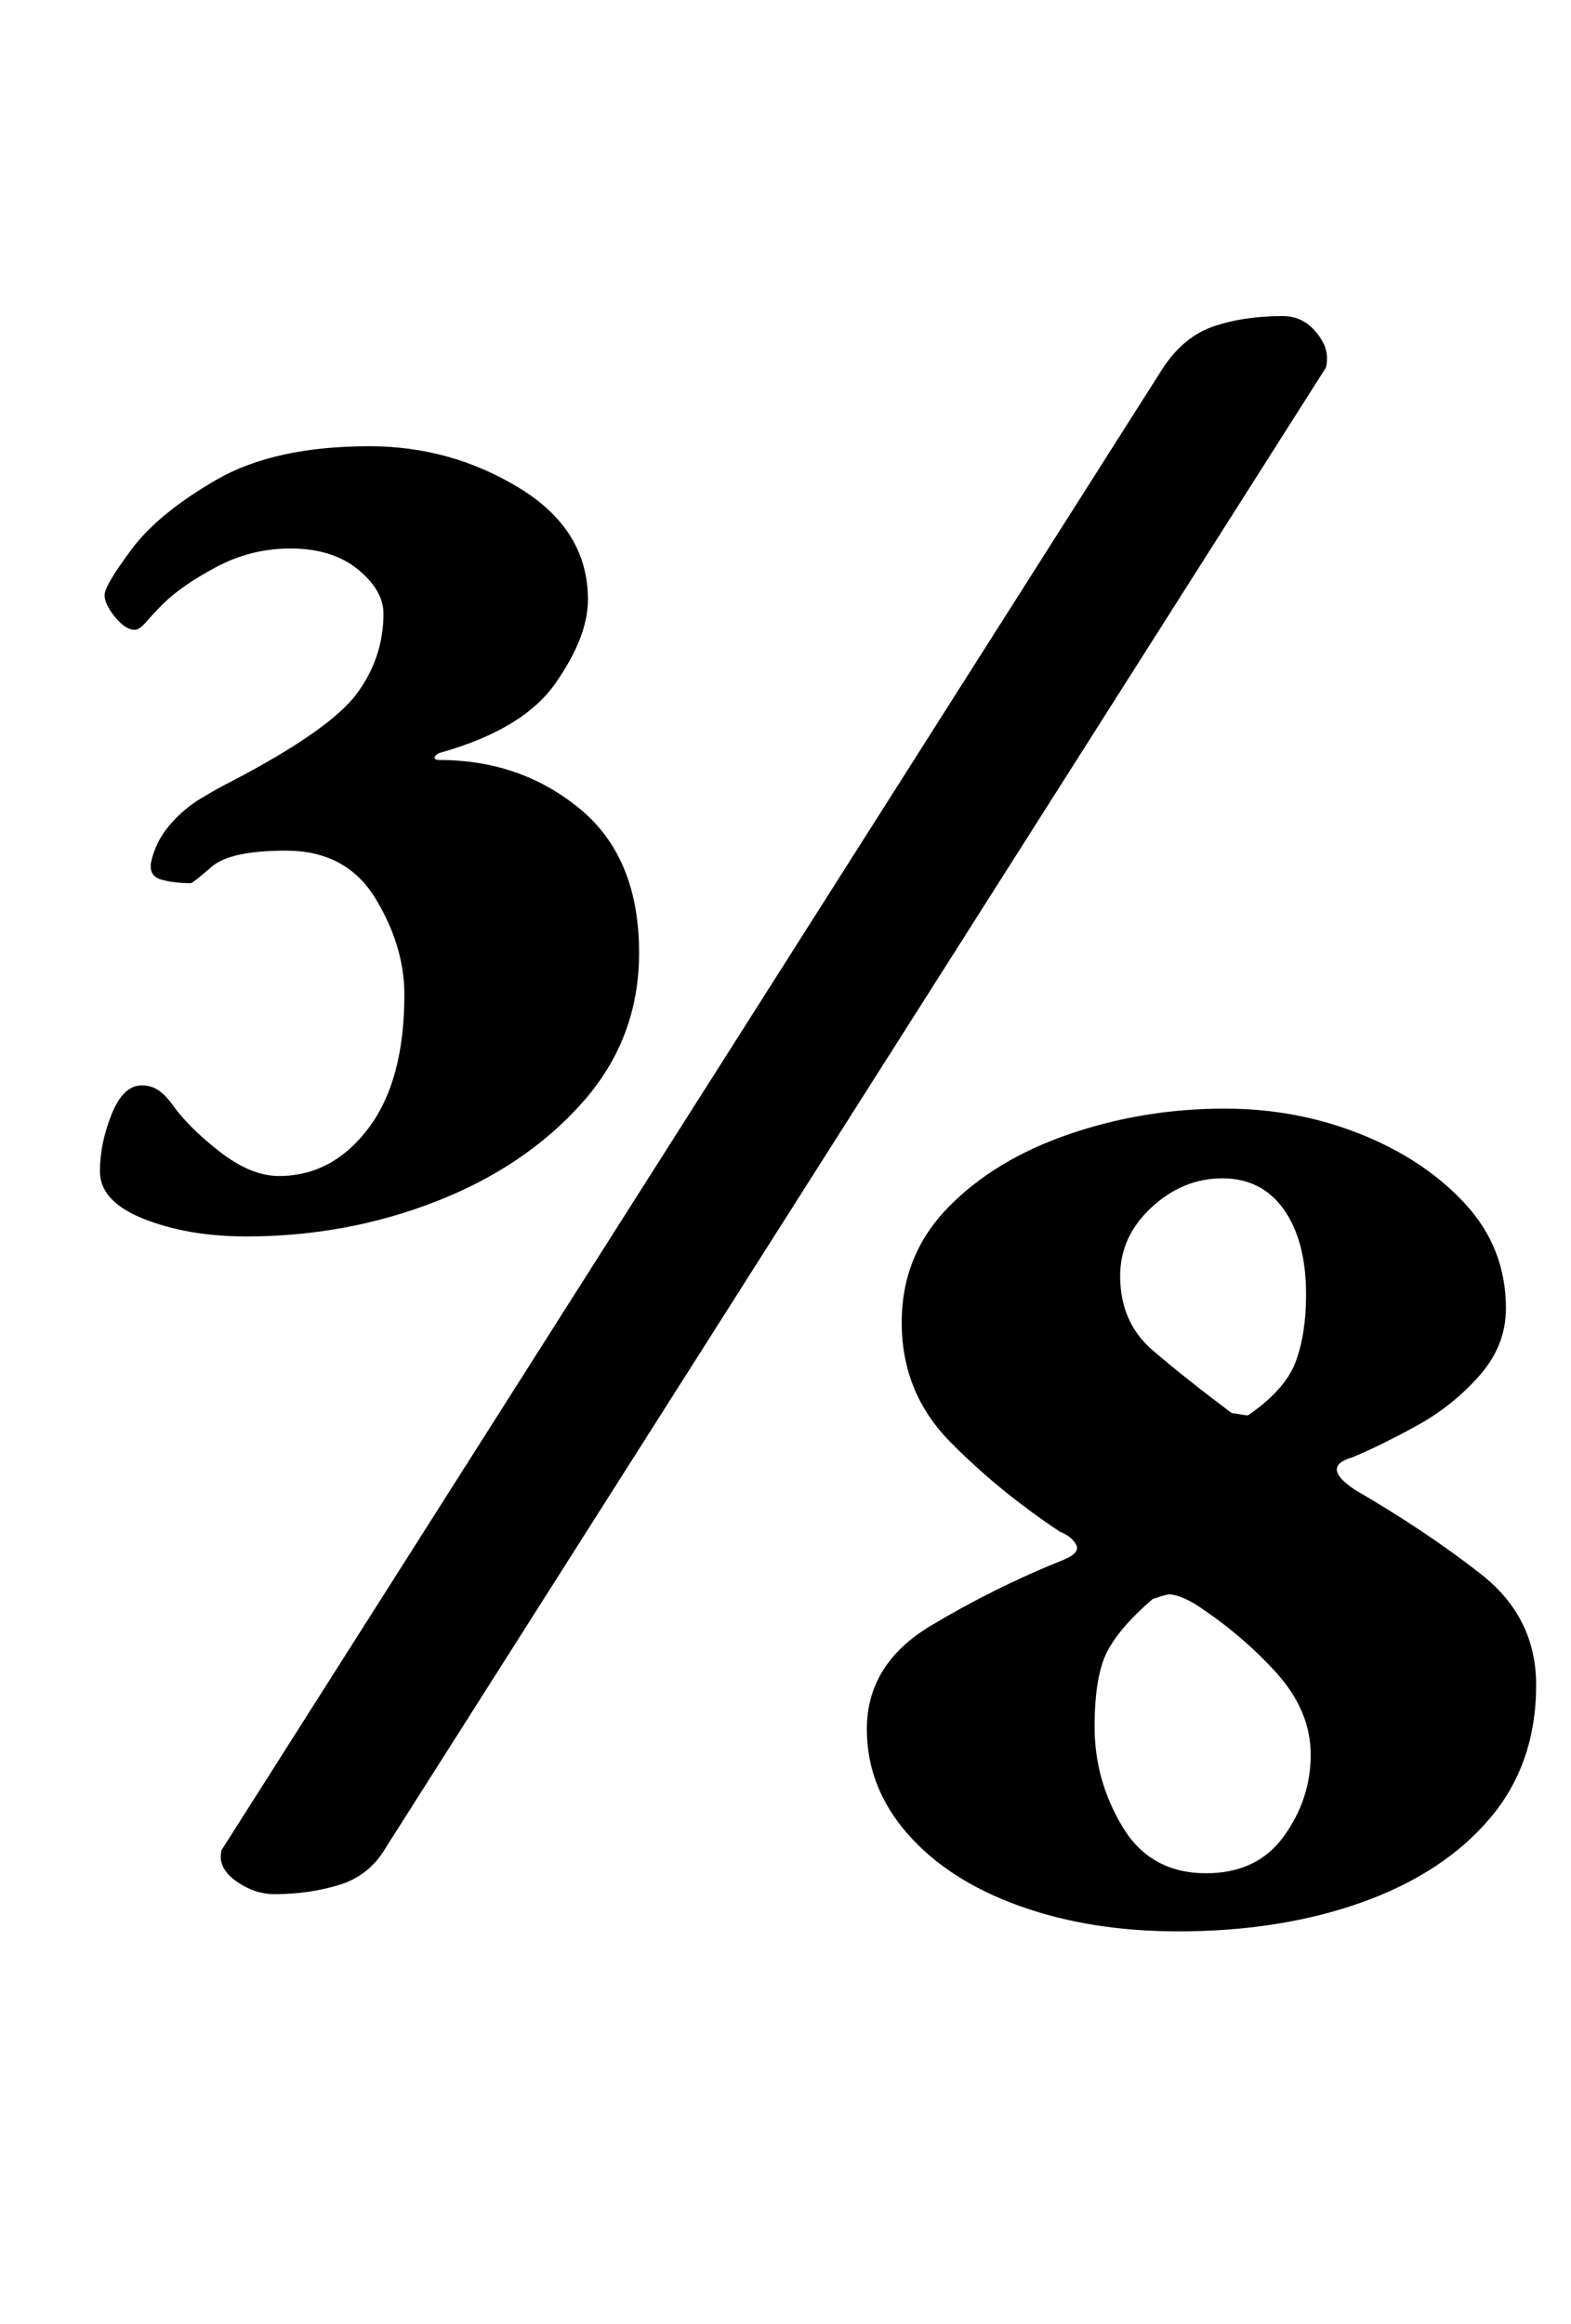 <?xml version="1.0" standalone="no"?>
<!DOCTYPE svg PUBLIC "-//W3C//DTD SVG 1.1//EN" "http://www.w3.org/Graphics/SVG/1.1/DTD/svg11.dtd" >
<svg xmlns="http://www.w3.org/2000/svg" xmlns:xlink="http://www.w3.org/1999/xlink" version="1.1" viewBox="-10 0 676 1000">
  <g transform="matrix(1 0 0 -1 0 800)">
   <path fill="currentColor"
d="M96 268q-25 0 -44 7.5t-19 20.5q0 12 5 24.5t13 12.5q4 0 7 -2t6 -6q7 -10 20.5 -20.5t25.5 -10.5q23 0 38.5 20.5t15.5 57.5q0 21 -12.5 41.5t-38.5 20.5q-24 0 -32 -7t-9 -7q-7 0 -12.5 1.5t-4.5 7.5q2 9 8 16t13.5 11.5t13.5 7.5q42 22 53.5 37.5t11.5 34.5
q0 10 -11 19t-29 9q-17 0 -32 -8t-23 -16q-4 -4 -7 -7.5t-5 -3.5q-4 0 -8.5 5.5t-4.5 9.5t11.5 19.5t36.5 30t66 14.5q35 0 64.5 -18t29.5 -48q0 -16 -14 -36t-50 -30q-2 -1 -2 -2t2 -1q35 0 60.5 -21t25.5 -62q0 -37 -24.5 -64.5t-63 -42.5t-81.5 -15zM490 641
q9 14 22 18.5t30 4.5q8 0 13.5 -6t5.5 -12q0 -4 -1 -5l-404 -636q-7 -12 -20 -16t-28 -4q-8 0 -15.5 5t-7.5 11q0 3 1 4zM497 -31q-38 0 -68.5 11t-48 31t-17.5 45q0 28 27.5 44.5t57.5 28.5q7 3 5 6.5t-7 5.5q-27 18 -47.5 39t-20.5 51q0 29 20 49.5t52 31.5t67 11
q31 0 58.5 -11t45 -30t17.5 -45q0 -16 -11.5 -29t-27 -21.5t-27.5 -13.5q-14 -4 1 -14q31 -18 54.5 -36.5t23.5 -47.5q0 -34 -20 -57.5t-55 -36t-79 -12.5zM509 -6q22 0 33.5 16t11.5 35t-15 35.5t-35 29.5q-7 4 -11 4q-1 0 -7 -2q-14 -12 -19.5 -22.5t-5.5 -32.5
q0 -23 12 -43t36 -20zM527 191q16 11 20.5 23t4.5 29q0 23 -9.5 36.5t-26.5 13.5t-30.5 -12.5t-13.5 -29.5q0 -20 14 -32t34 -27q6 -1 7 -1z" />
  </g>

</svg>
